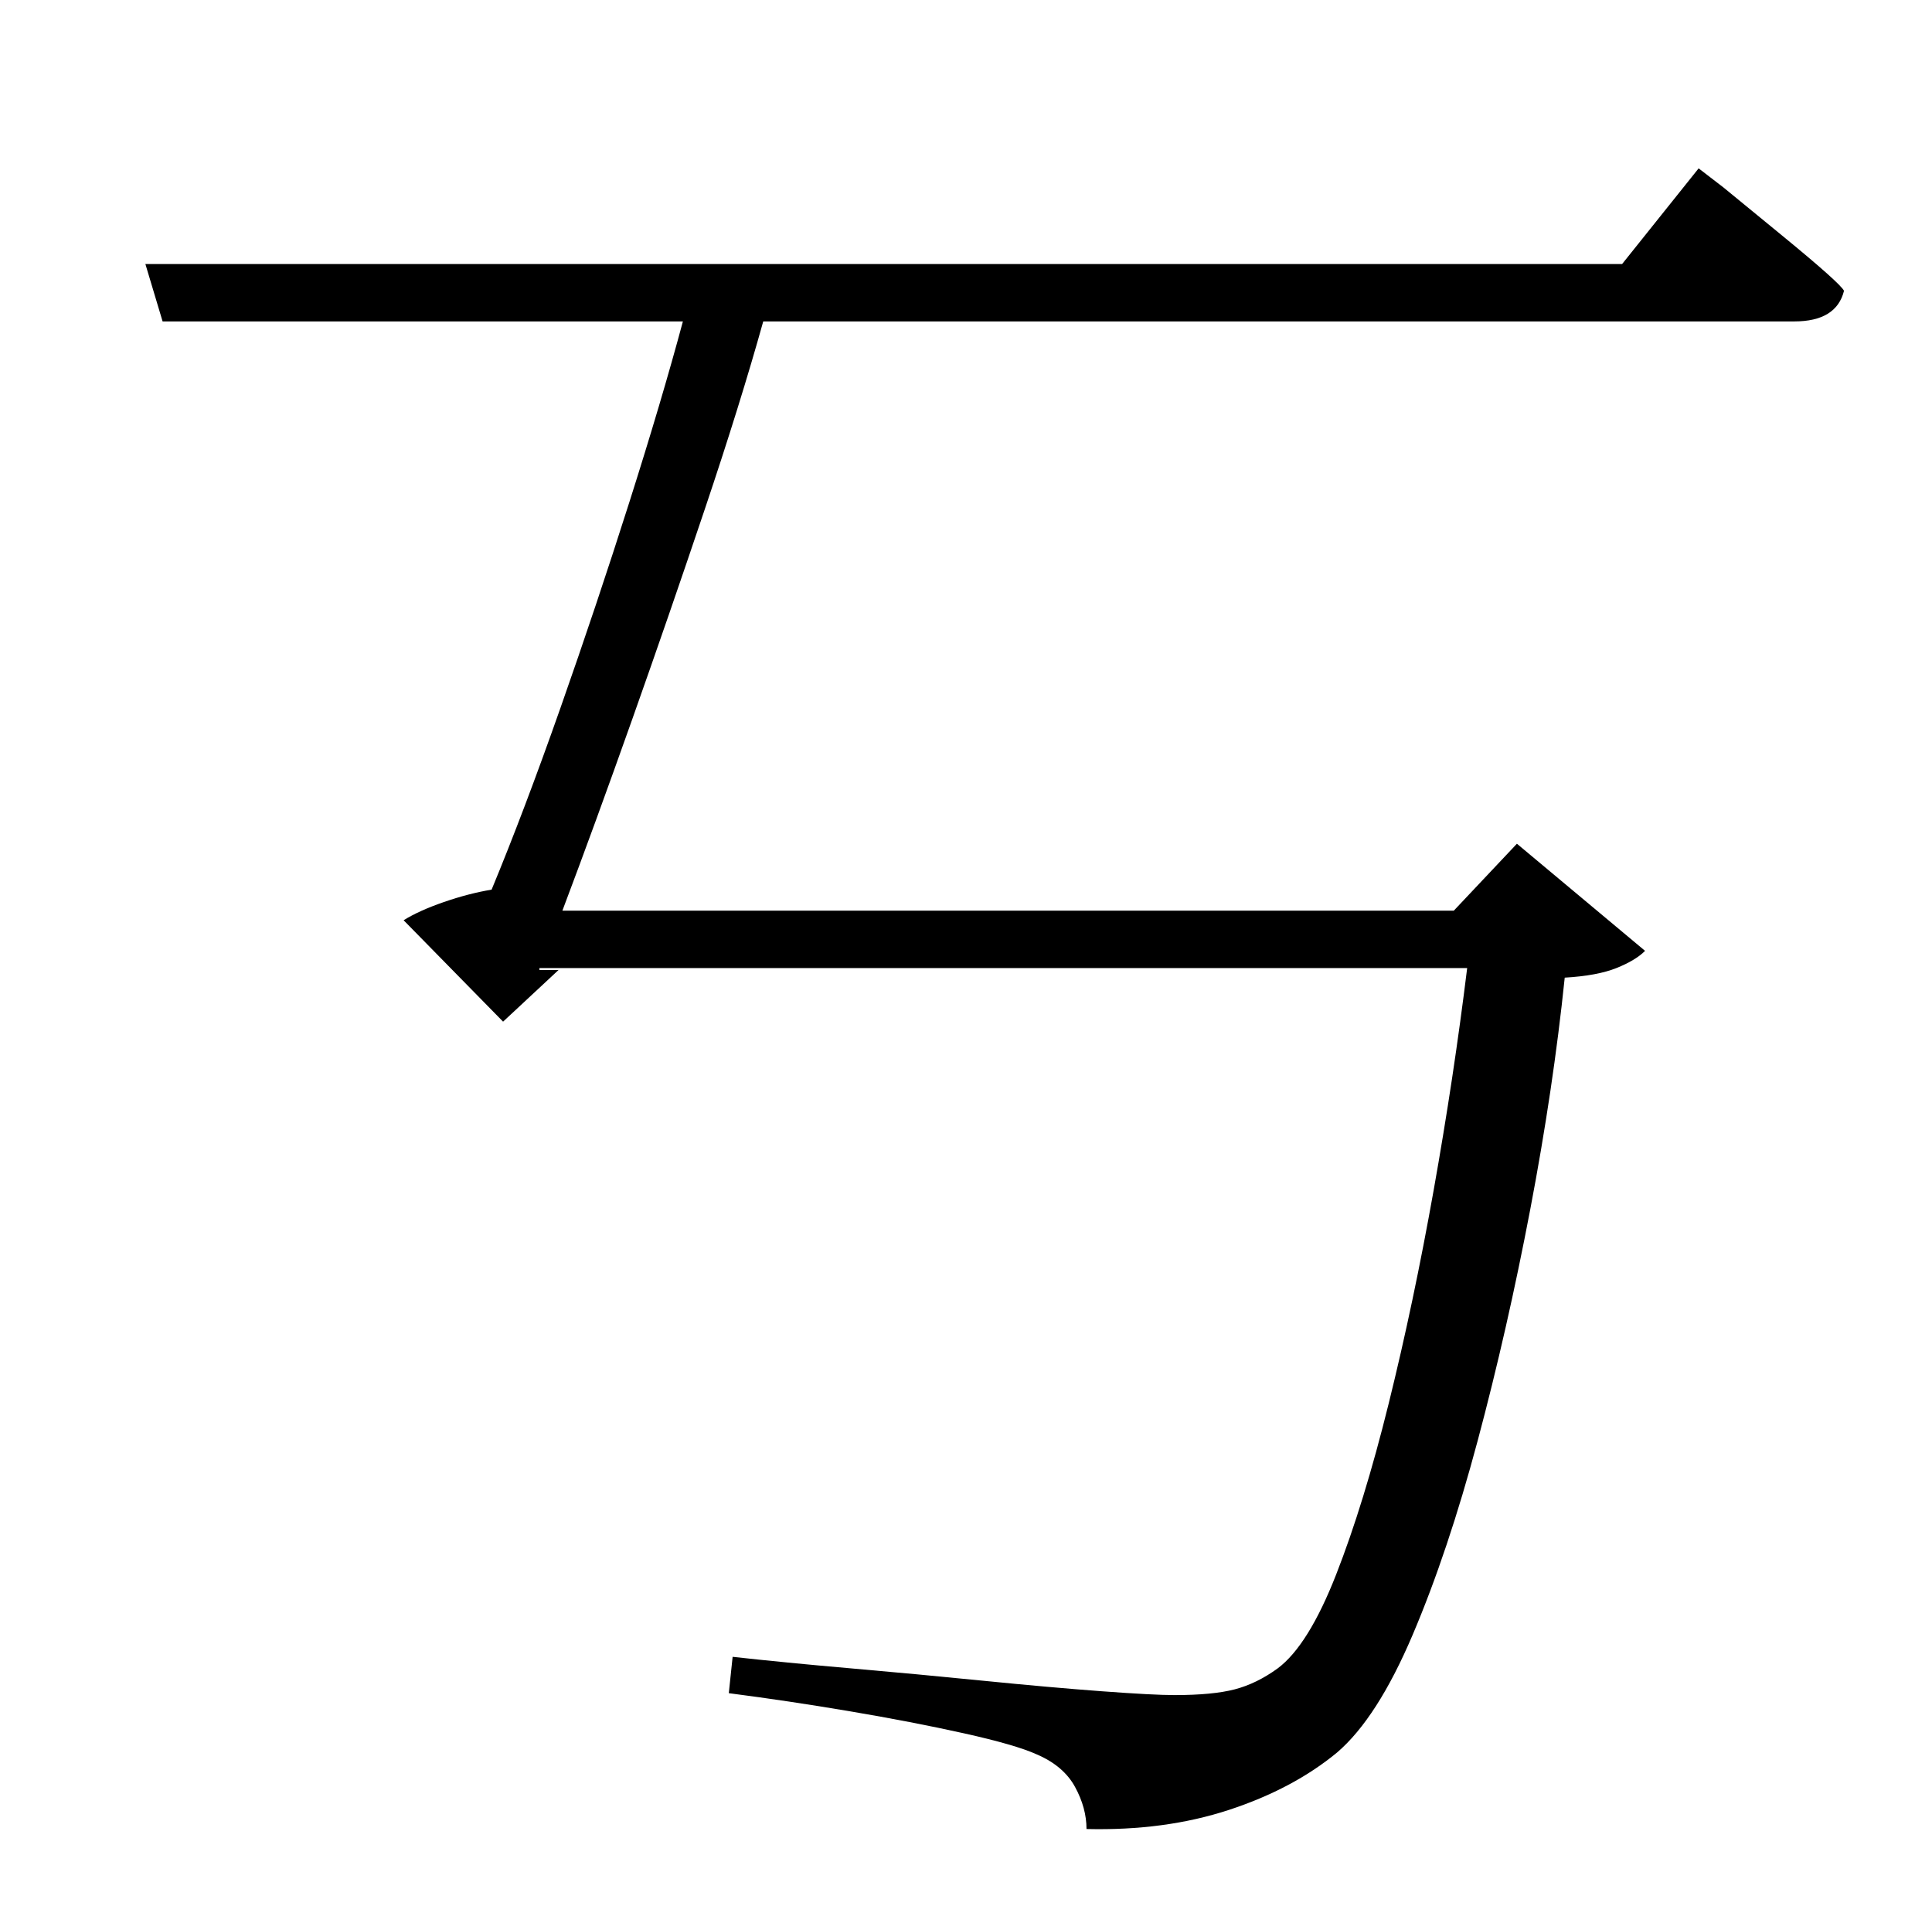 <?xml version="1.0" standalone="no"?>
<!DOCTYPE svg PUBLIC "-//W3C//DTD SVG 1.1//EN" "http://www.w3.org/Graphics/SVG/1.1/DTD/svg11.dtd" >
<svg xmlns="http://www.w3.org/2000/svg" xmlns:xlink="http://www.w3.org/1999/xlink" version="1.1" viewBox="-10 0 1010 1000">
   <path fill="currentColor"
d="M838 138l40 -50l13 10t30.5 25t32.5 29q-4 16 -26 16h-539q-12 43 -30.5 98t-38 110t-36.5 100h466l33 -35l67 56q-5 5 -15 9t-27 5q-6 58 -18 121t-27.5 121t-34 101.5t-39.5 61.5q-23 19 -56.5 30t-74.5 10q0 -11 -6 -22t-20 -17q-11 -5 -38 -11t-59.5 -11.5
t-63.5 -9.5l2 -19q27 3 61.5 6t69.5 6.5t62 5.5t38 2q20 0 31.5 -3t22.5 -11q16 -12 30.5 -49t27.5 -89.5t23.5 -111.5t17.5 -116h-485v1h10l-29 27l-52 -53q8 -5 21 -9.5t25 -6.5q17 -41 36 -95t36 -107.5t28 -94.5h-272l-9 -30h772z" />
</svg>
